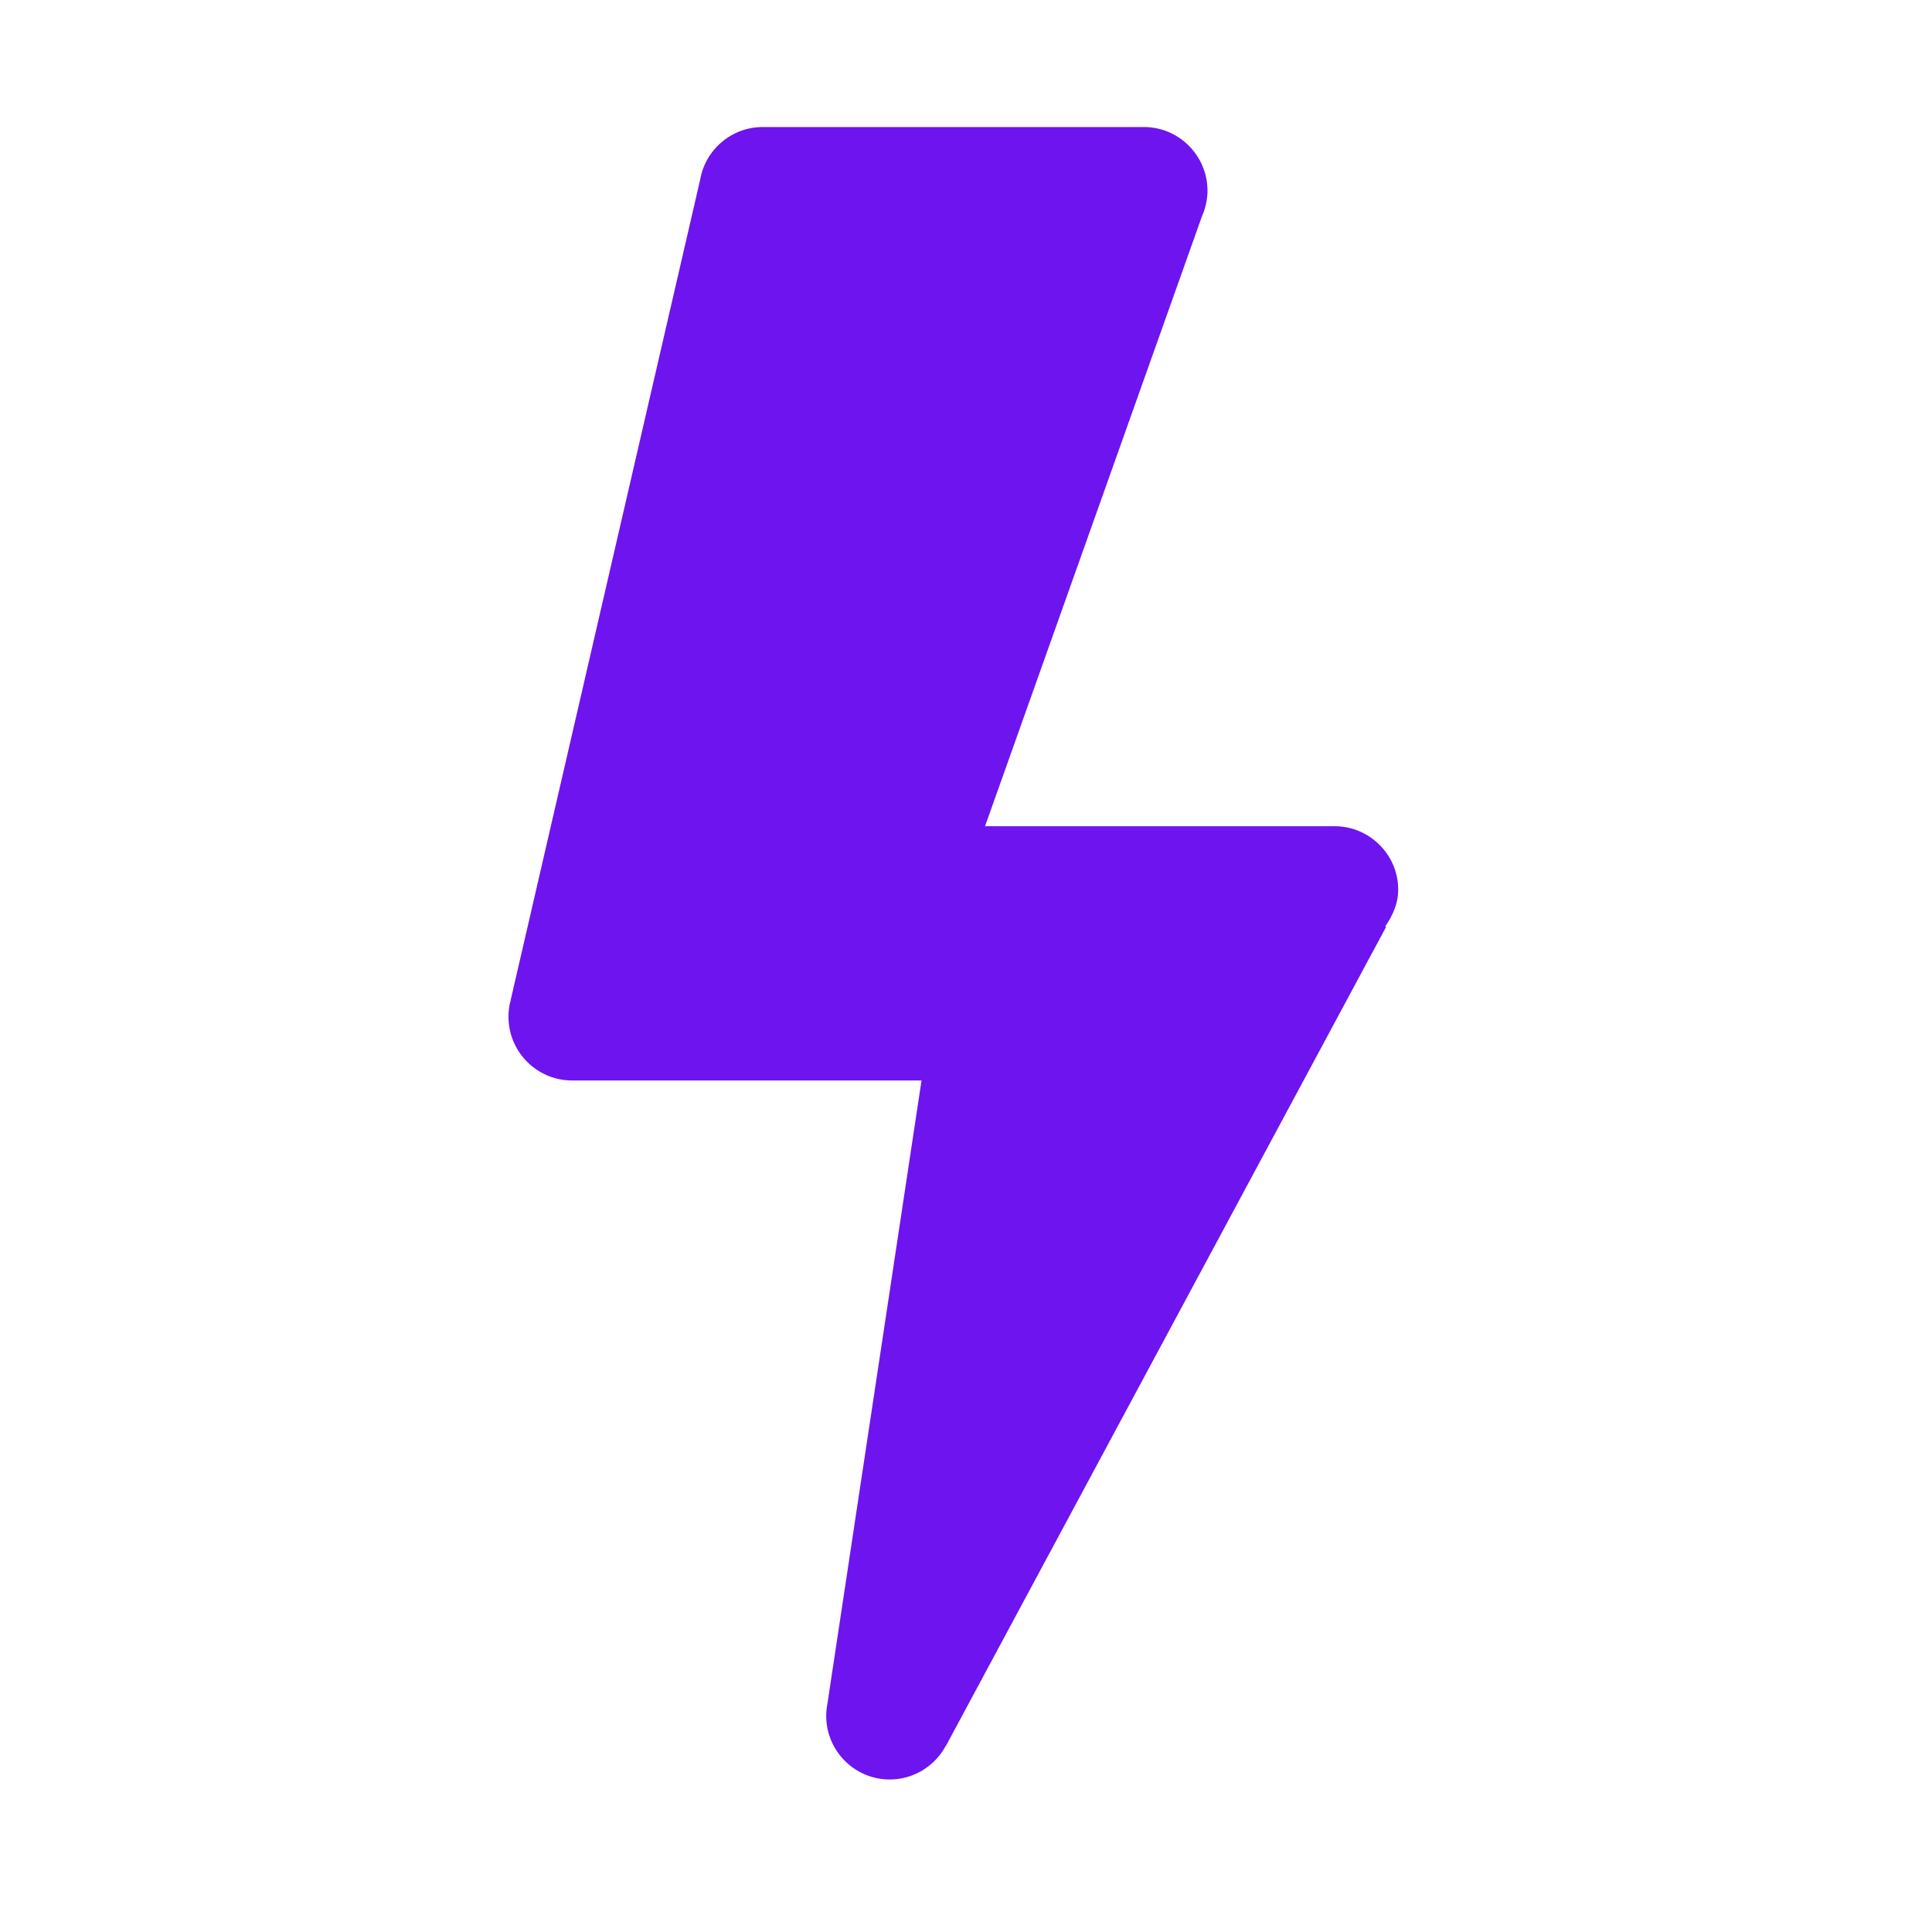 <?xml version="1.0" encoding="UTF-8"?>
<svg xmlns="http://www.w3.org/2000/svg" xmlns:xlink="http://www.w3.org/1999/xlink" width="48pt" height="48pt" viewBox="0 0 48 48" version="1.1">
<g id="surface1">
<path style=" stroke:none;fill-rule:nonzero;fill:#6E14EF;fill-opacity:1;" d="M 18.949 3.156 C 18.184 3.156 17.527 3.707 17.395 4.465 L 12.688 24.844 L 12.691 24.844 C 12.648 24.98 12.633 25.121 12.633 25.262 C 12.633 26.133 13.34 26.844 14.211 26.844 L 22.895 26.844 L 20.559 42.316 C 20.539 42.422 20.527 42.527 20.527 42.633 C 20.527 43.5 21.234 44.211 22.105 44.211 C 22.691 44.211 23.227 43.883 23.5 43.371 L 23.504 43.371 L 34.434 23.035 L 34.418 23.012 C 34.602 22.746 34.738 22.449 34.738 22.105 C 34.738 21.234 34.027 20.527 33.156 20.527 L 24.473 20.527 L 29.859 5.383 C 29.949 5.18 30 4.957 30 4.738 C 30 3.867 29.289 3.156 28.422 3.156 Z "/>
</g>
</svg>

